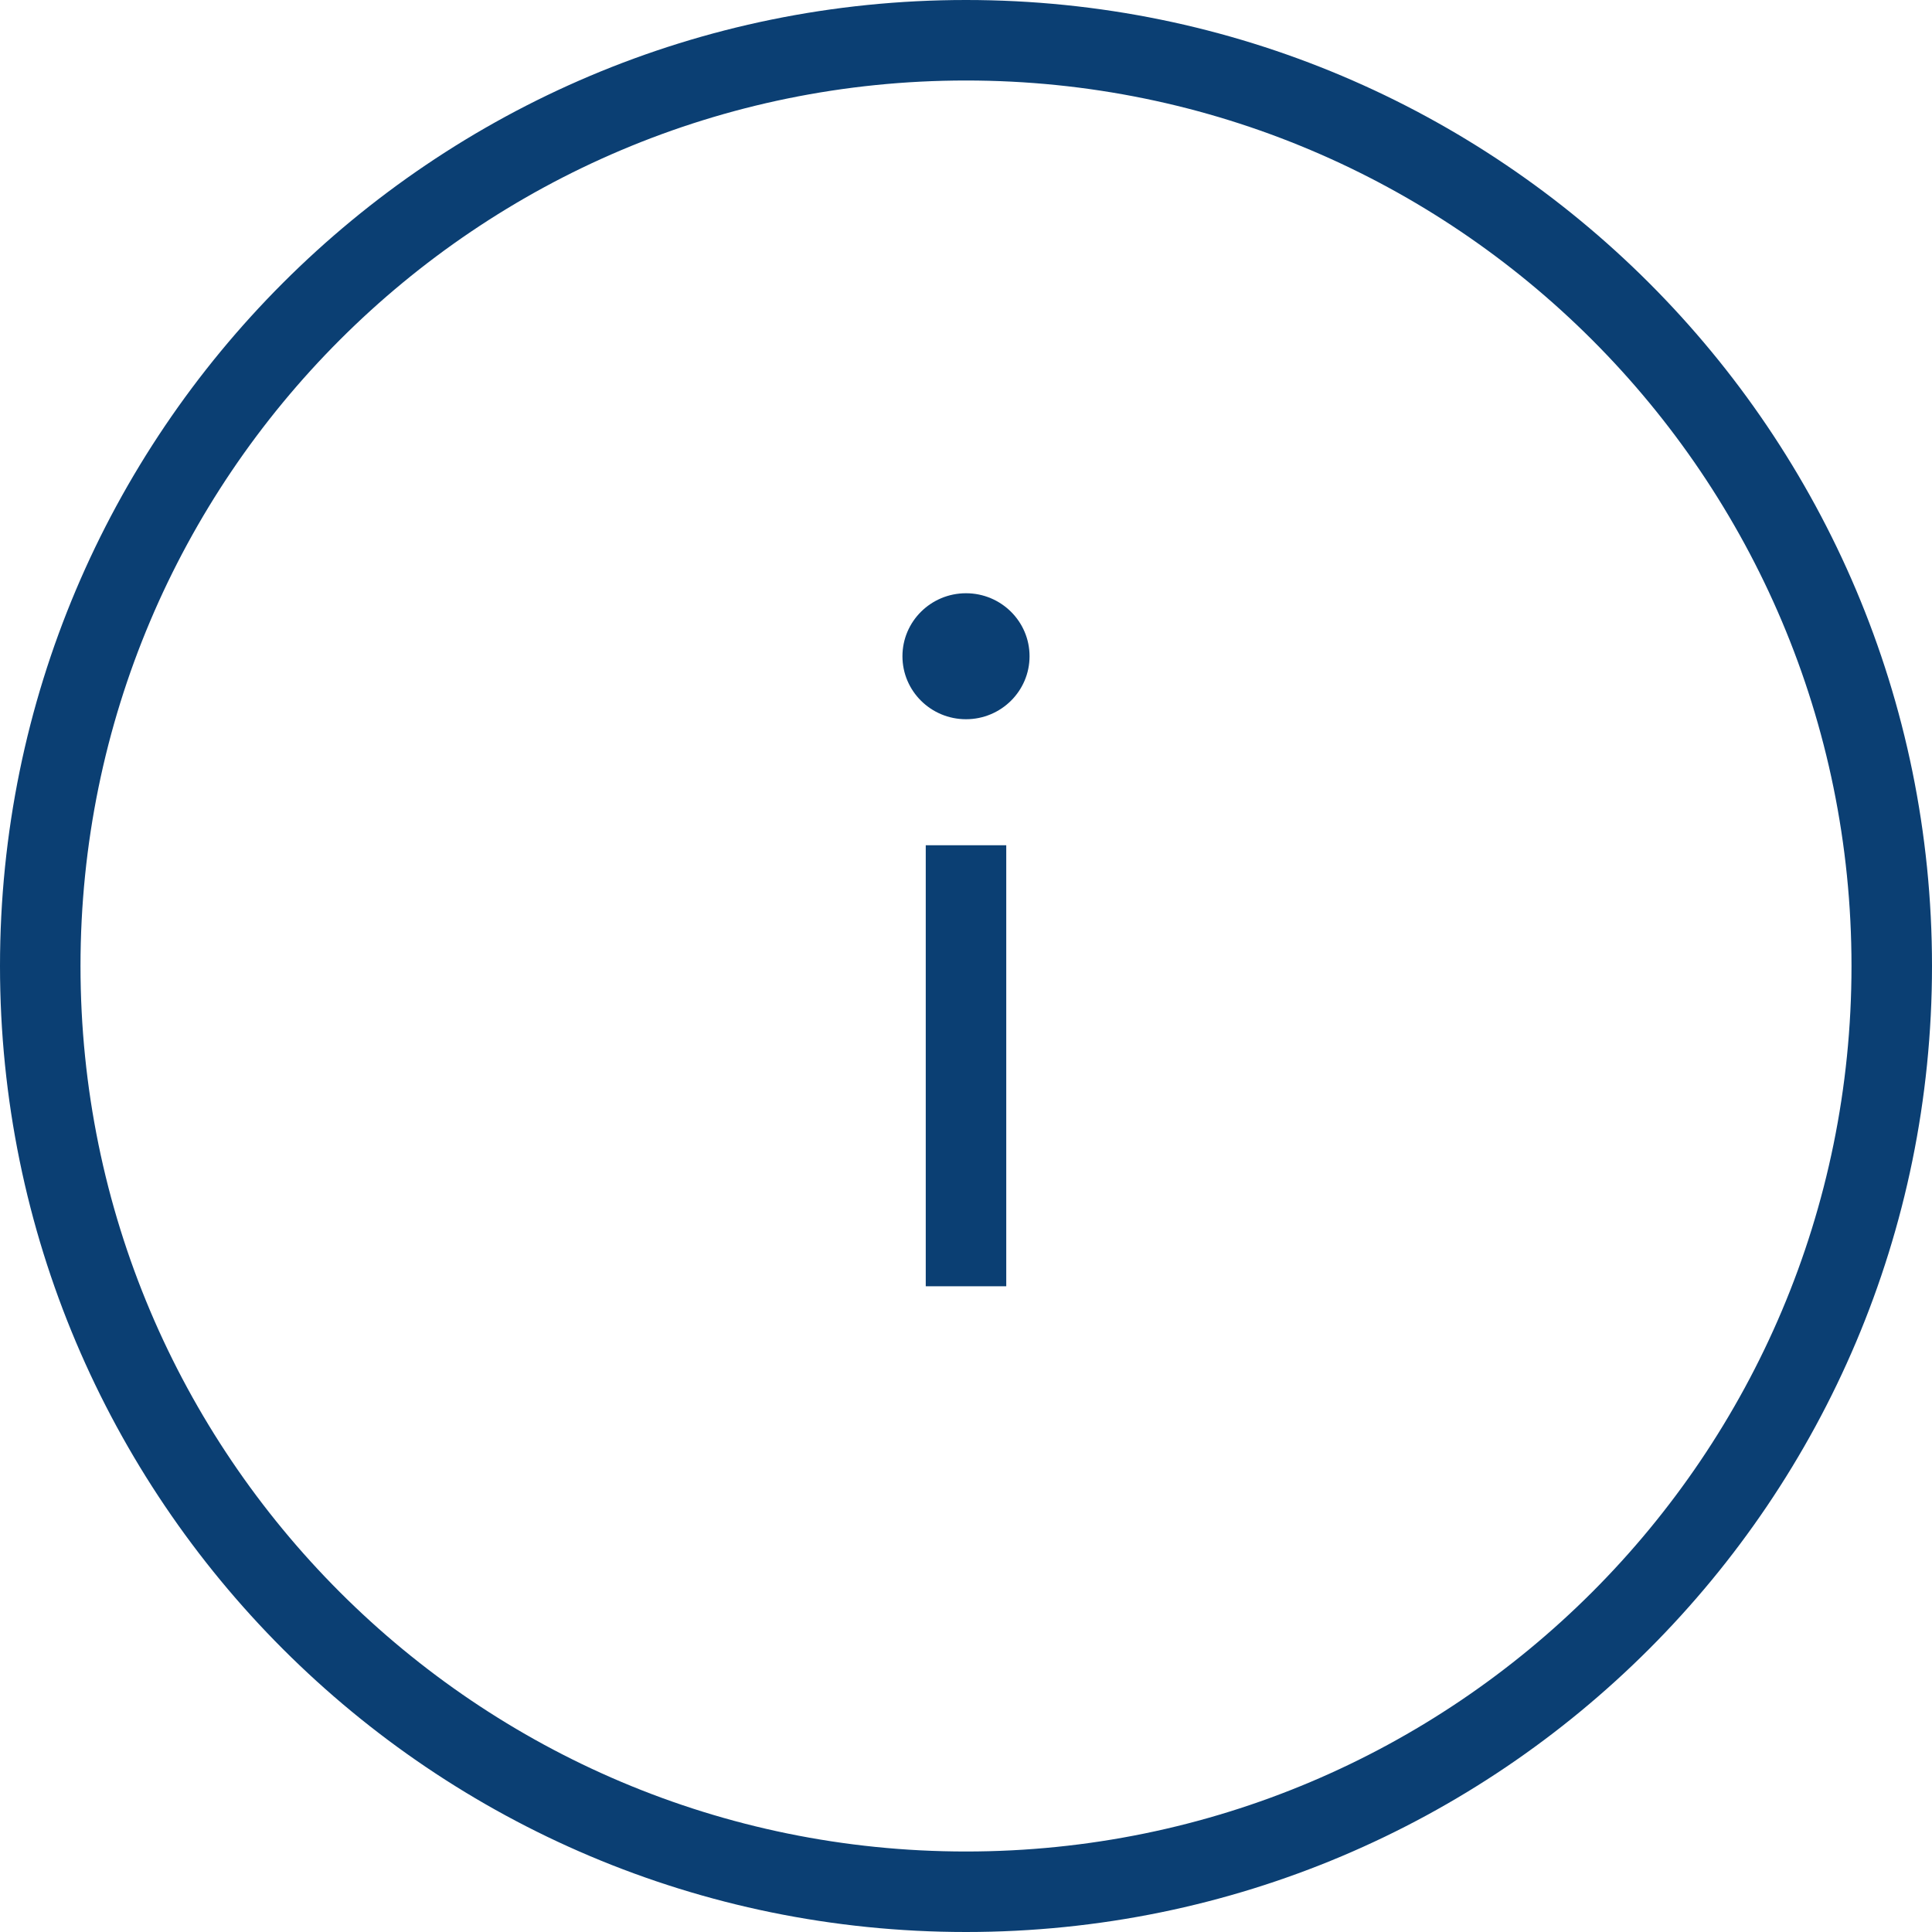 <?xml version="1.0" encoding="UTF-8"?>
<svg width="48px" height="48px" viewBox="0 0 48 48" version="1.1" xmlns="http://www.w3.org/2000/svg" xmlns:xlink="http://www.w3.org/1999/xlink">
    <!-- Generator: Sketch 43.2 (39069) - http://www.bohemiancoding.com/sketch -->
    <title>Group 3</title>
    <desc>Created with Sketch.</desc>
    <defs></defs>
    <g id="Symbols" stroke="none" stroke-width="1" fill="none" fill-rule="evenodd">
        <g id="ill/dark/info" transform="translate(-16, -16)" fill-rule="nonzero" fill="#0B3F73">
            <g id="Group-3" transform="translate(16, 16)">
                <path d="M24,48 C10.745,48 0,37.255 0,24 C0,10.745 10.745,0 24,0 C37.255,0 48,10.745 48,24 C48,37.255 37.255,48 24,48 Z M24,46 C36.15,46 46,36.15 46,24 C46,11.85 36.15,2 24,2 C11.85,2 2,11.85 2,24 C2,36.15 11.85,46 24,46 Z" id="Oval"></path>
                <g id="Group-2" transform="translate(24, 23) rotate(-180) translate(-24, -23) translate(22, 14)">
                    <polygon id="Shape" points="1 0.043 1 11 3 11 3 0.043"></polygon>
                    <ellipse id="Oval" cx="2" cy="15.696" rx="1.579" ry="1.565"></ellipse>
                </g>
            </g>
        </g>
    </g>
</svg>
